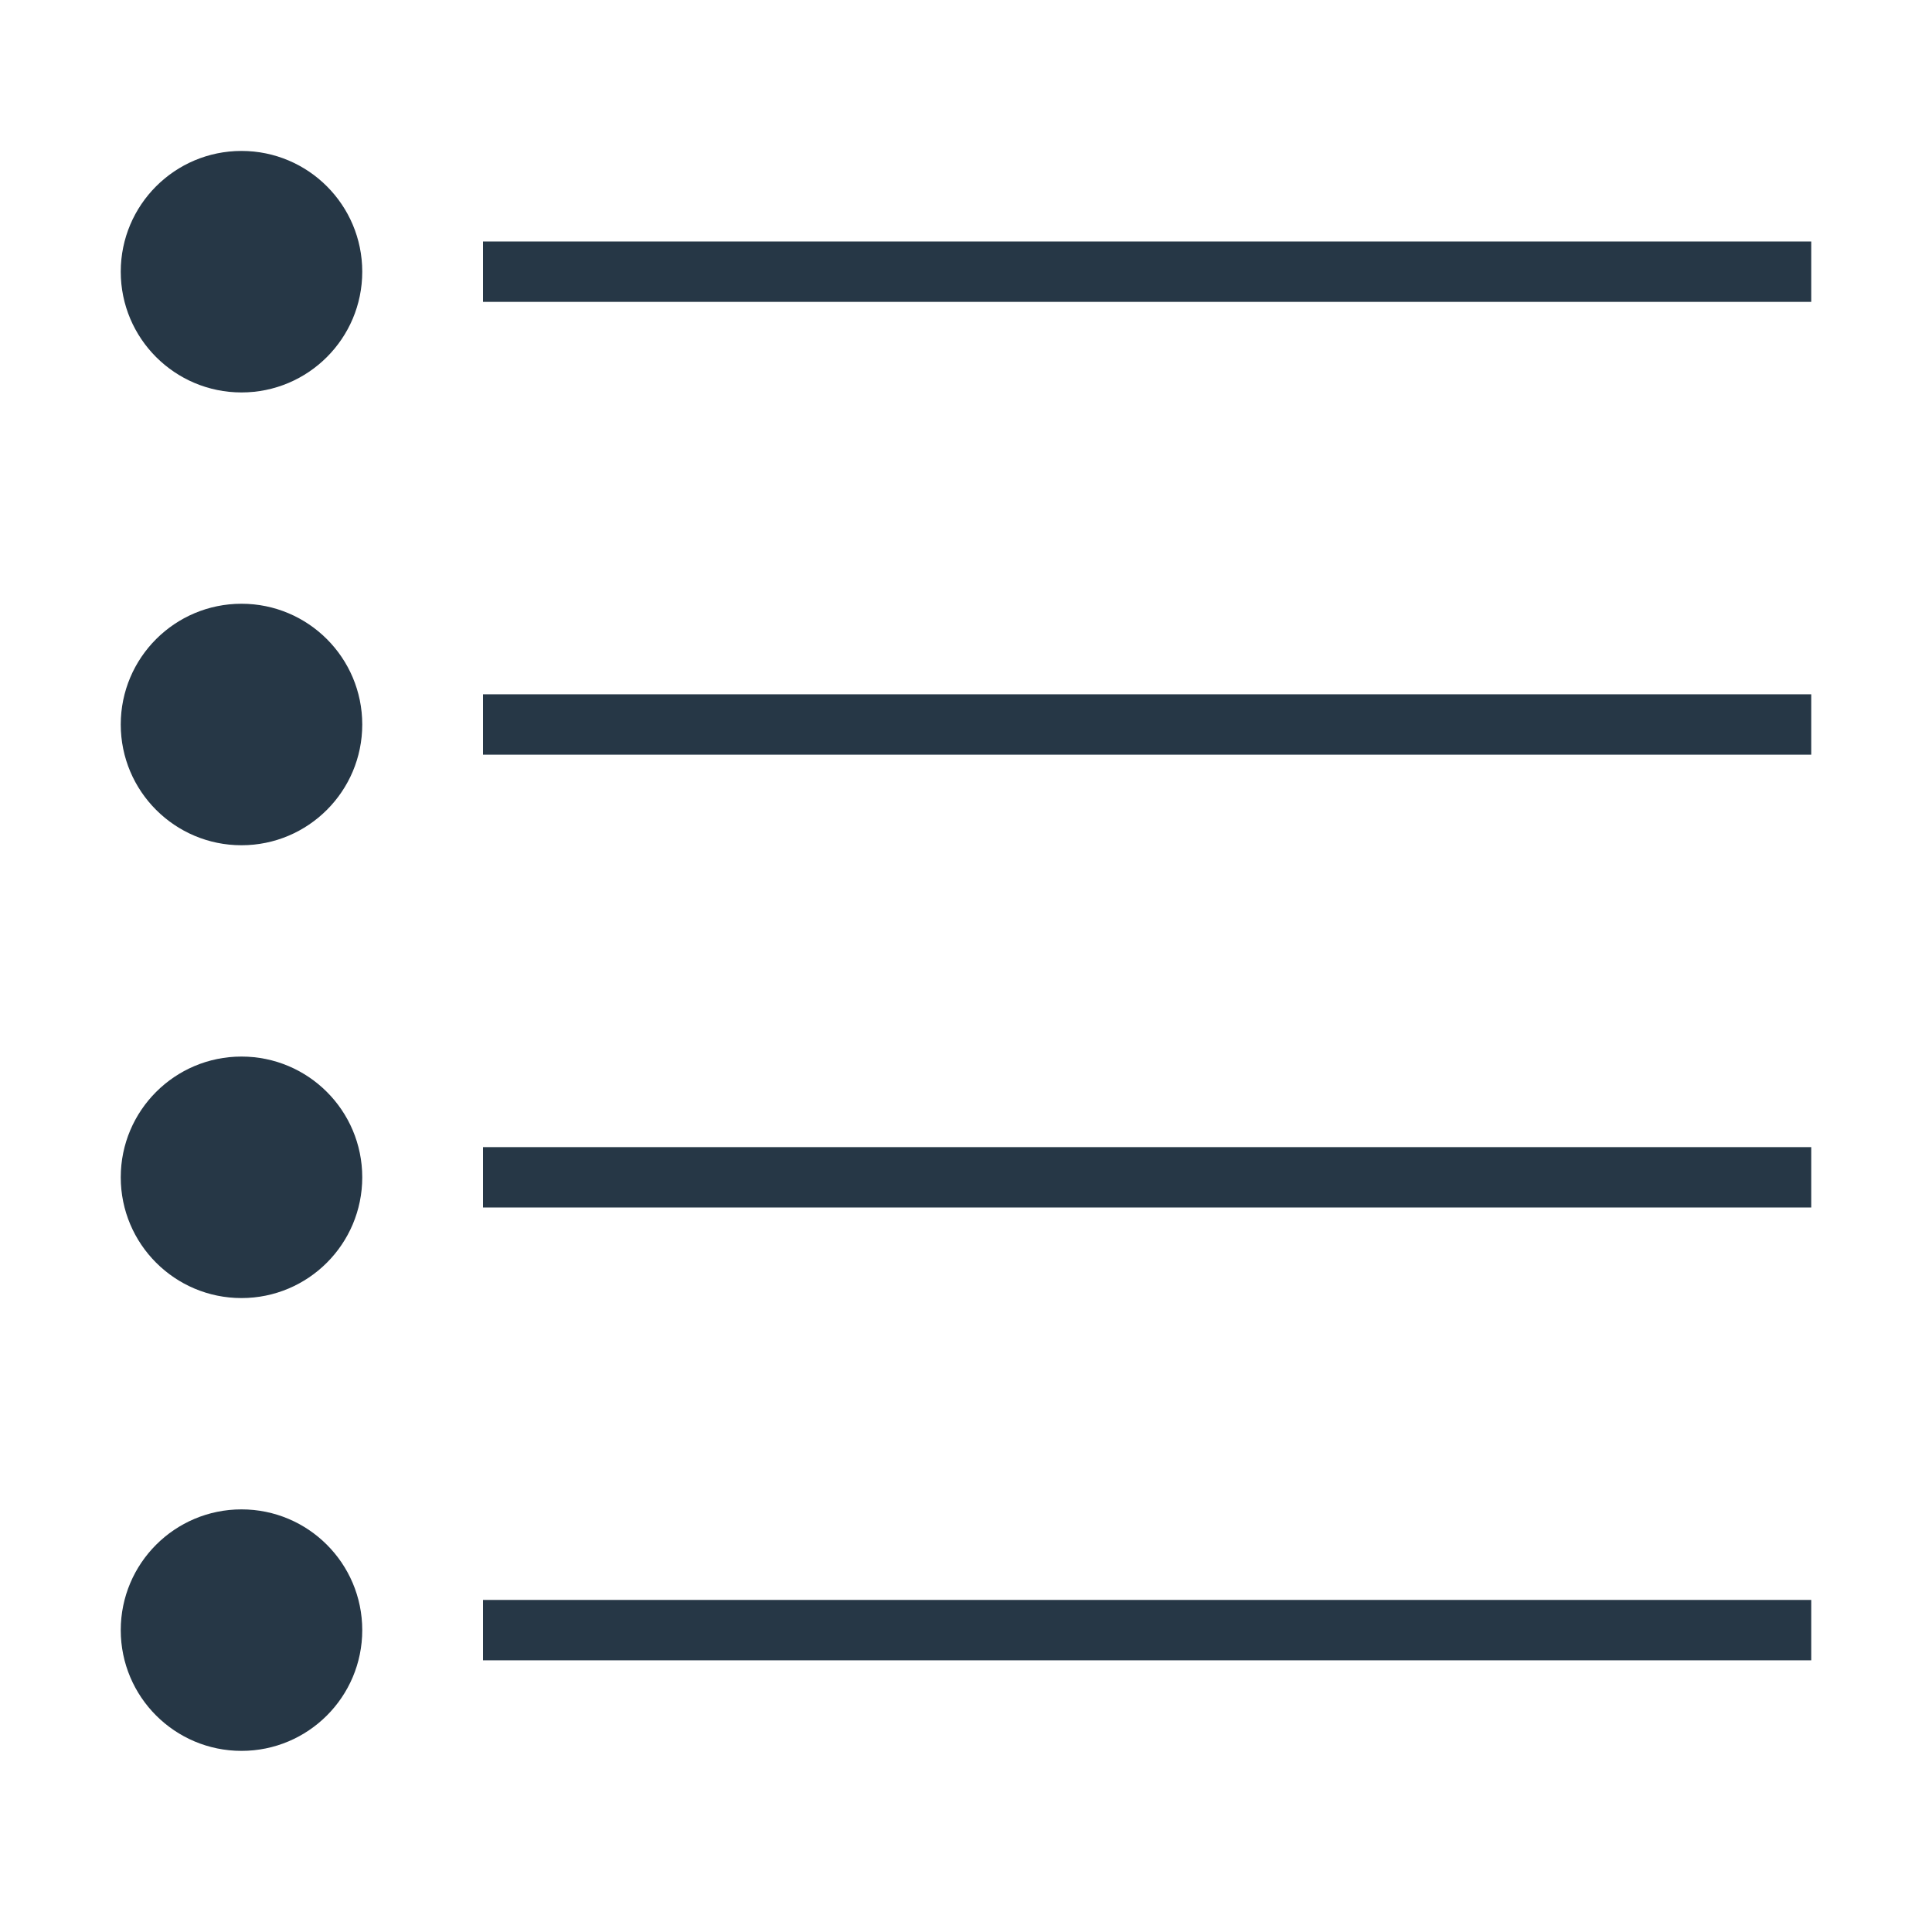 <svg xmlns="http://www.w3.org/2000/svg" viewBox="0 0 64 64">
  <defs>
    <style>
      .cls-1 {
        fill: none;
        stroke: #263746;
        stroke-miterlimit: 10;
        stroke-width: 2px;
      }

      .cls-2 {
        fill: #263746;
      }
    </style>
  </defs>
  <title>i_sharepoint-list</title>
  <g id="Layer_5" data-name="Layer 5">
    <line class="cls-1" x1="16" y1="9" x2="60" y2="9"/>
    <line class="cls-1" x1="16" y1="24" x2="60" y2="24"/>
    <line class="cls-1" x1="16" y1="39" x2="60" y2="39"/>
    <line class="cls-1" x1="16" y1="54" x2="60" y2="54"/>
    <circle class="cls-2" cx="8" cy="9" r="4"/>
    <circle class="cls-2" cx="8" cy="24" r="4"/>
    <circle class="cls-2" cx="8" cy="39" r="4"/>
    <circle class="cls-2" cx="8" cy="54" r="4"/>
  </g>
</svg>
